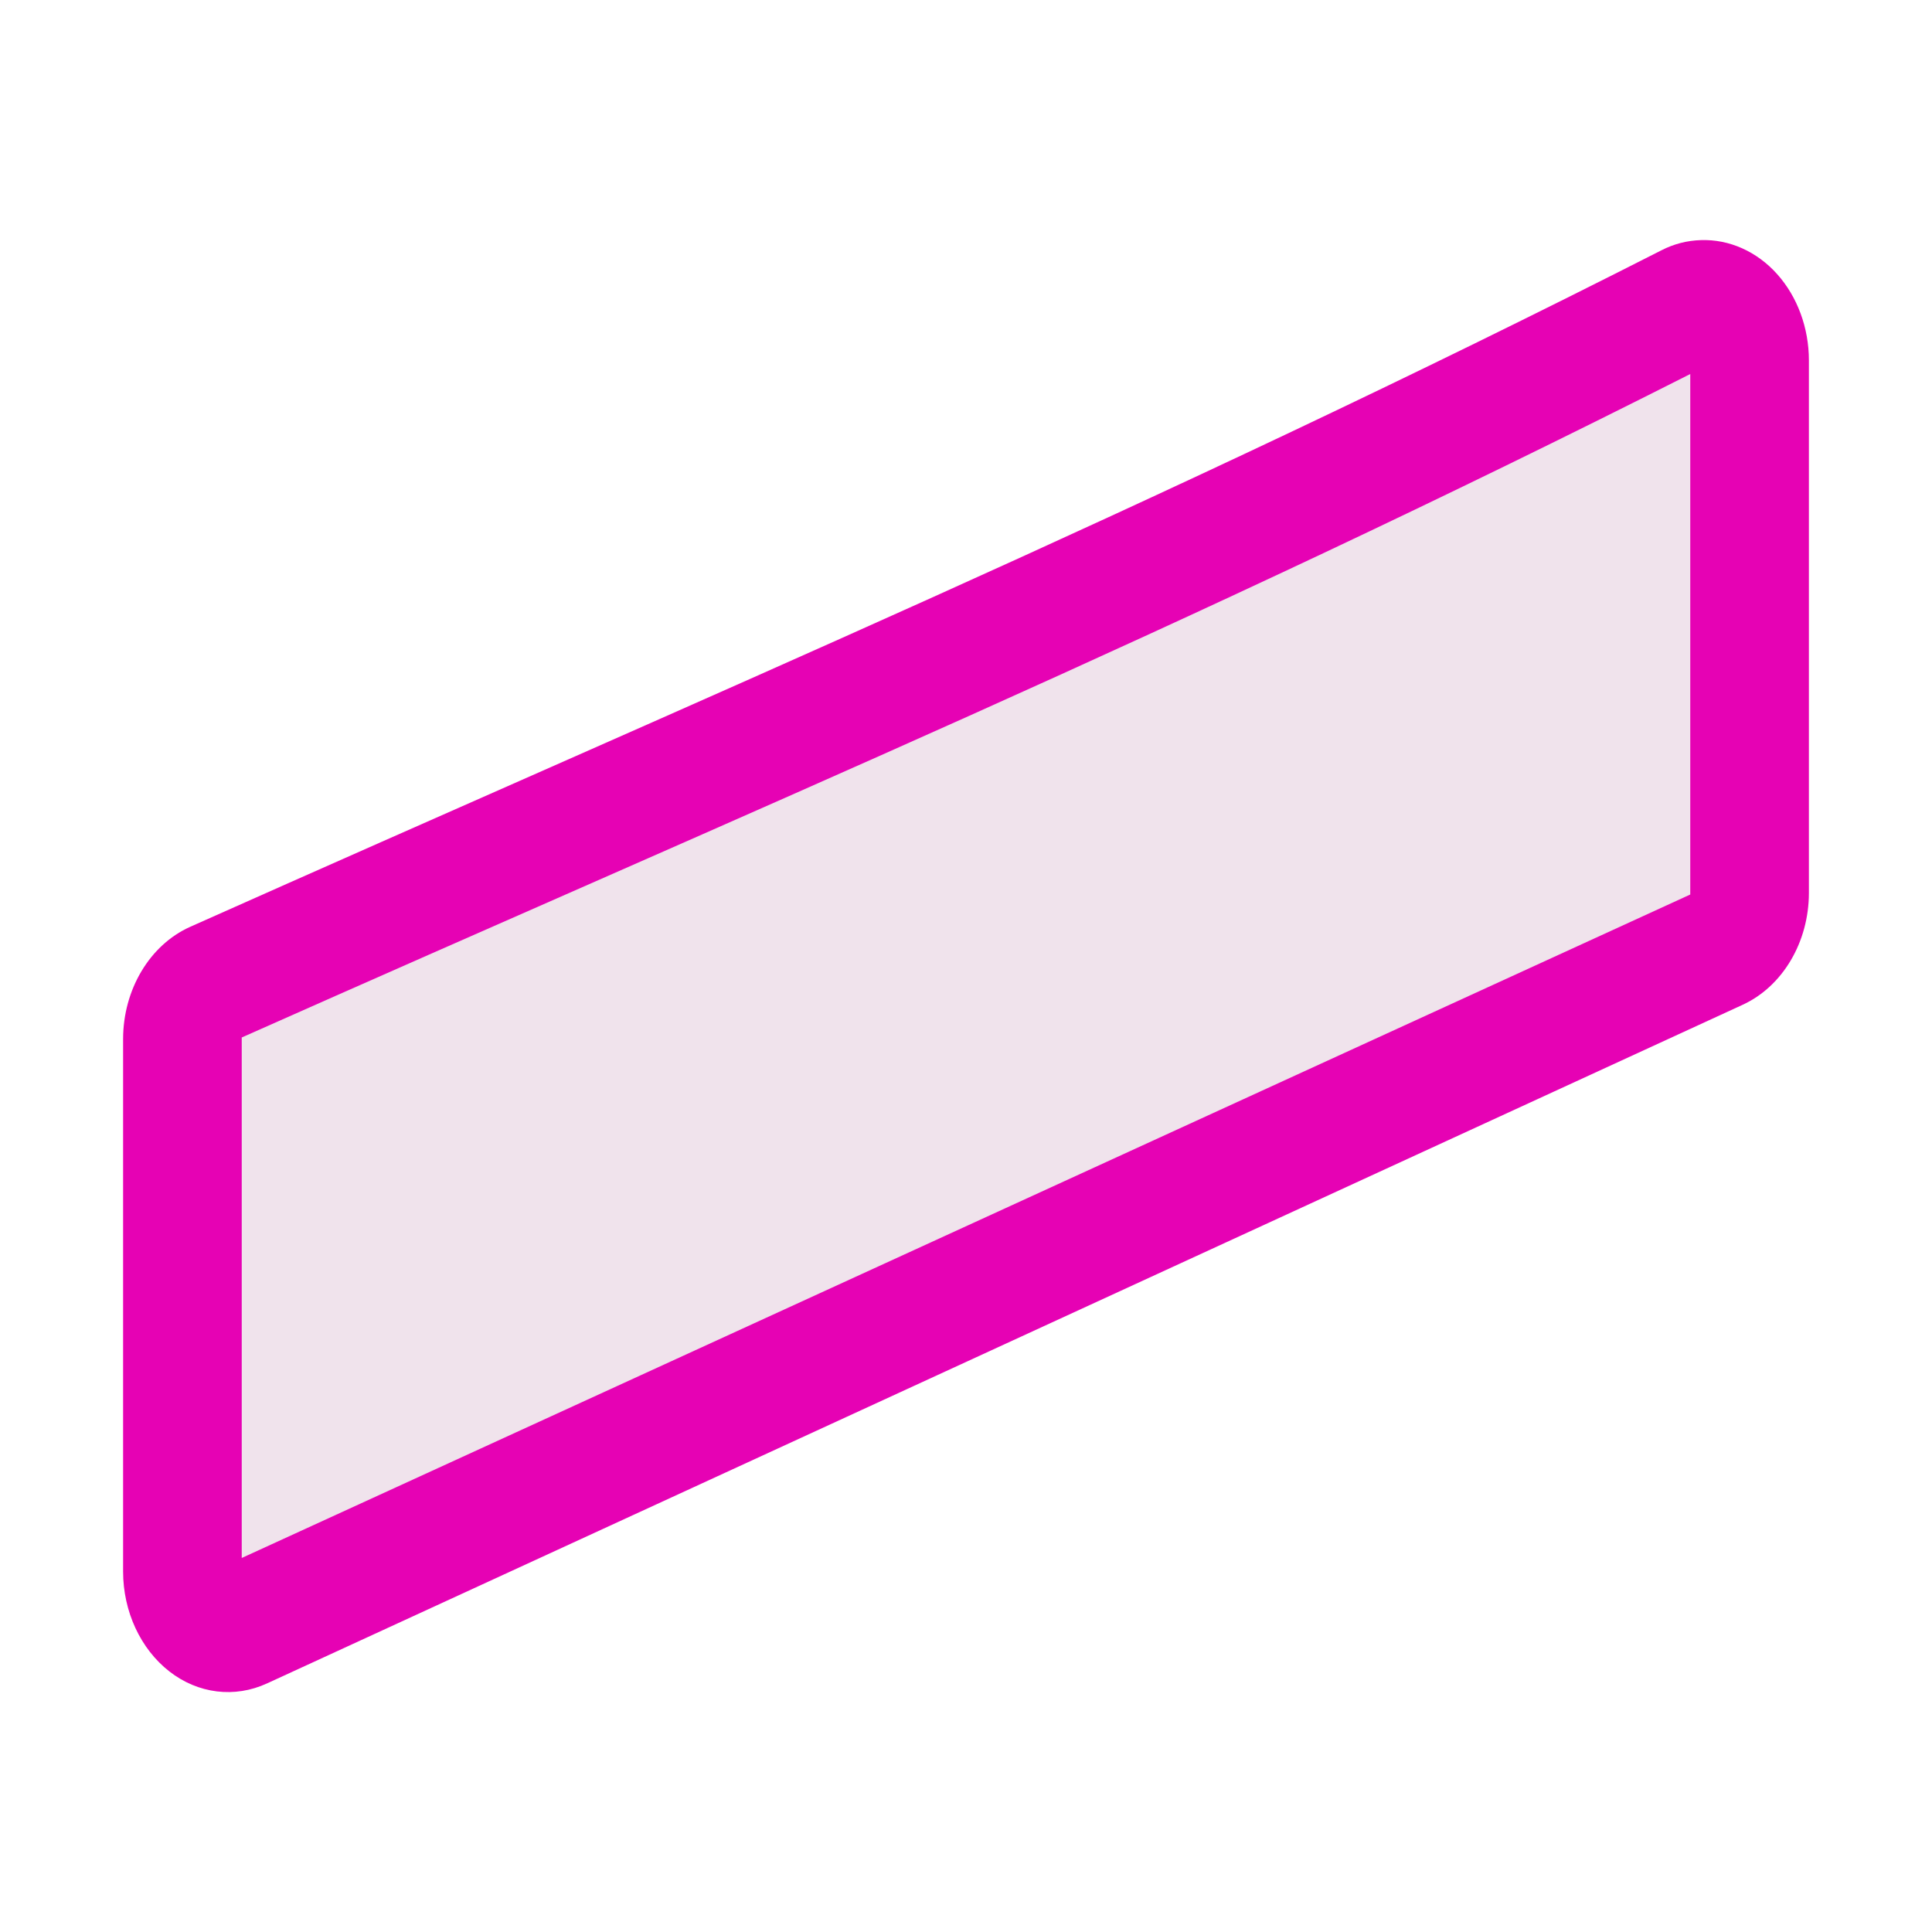 <?xml version="1.0" encoding="UTF-8"?>
<svg xmlns="http://www.w3.org/2000/svg" xmlns:xlink="http://www.w3.org/1999/xlink" width="32px" height="32px" viewBox="0 0 32 32" version="1.1">
<g id="surface1">
<path style=" stroke:none;fill-rule:nonzero;fill:rgb(90.196%,0.784%,70.588%);fill-opacity:1;" d="M 28.172 3.977 C 27.945 3.984 27.727 4.039 27.52 4.145 C 19.168 8.391 11.746 11.516 3.148 15.352 C 2.48 15.652 2.039 16.391 2.039 17.211 L 2.039 26.031 C 2.039 26.691 2.328 27.312 2.805 27.684 C 3.281 28.055 3.887 28.129 4.422 27.883 L 28.867 16.641 C 29.527 16.336 29.961 15.602 29.961 14.789 L 29.961 5.969 C 29.961 5.43 29.77 4.914 29.434 4.539 C 29.098 4.164 28.641 3.961 28.172 3.977 Z M 28.172 3.977 "/>
<path style=" stroke:none;fill-rule:nonzero;fill:rgb(94.118%,89.02%,92.549%);fill-opacity:1;" d="M 27.996 14.816 L 4.004 25.805 L 4.004 17.184 C 12.422 13.441 19.738 10.375 27.996 6.195 Z M 27.996 14.816 "/>
</g>
</svg>
